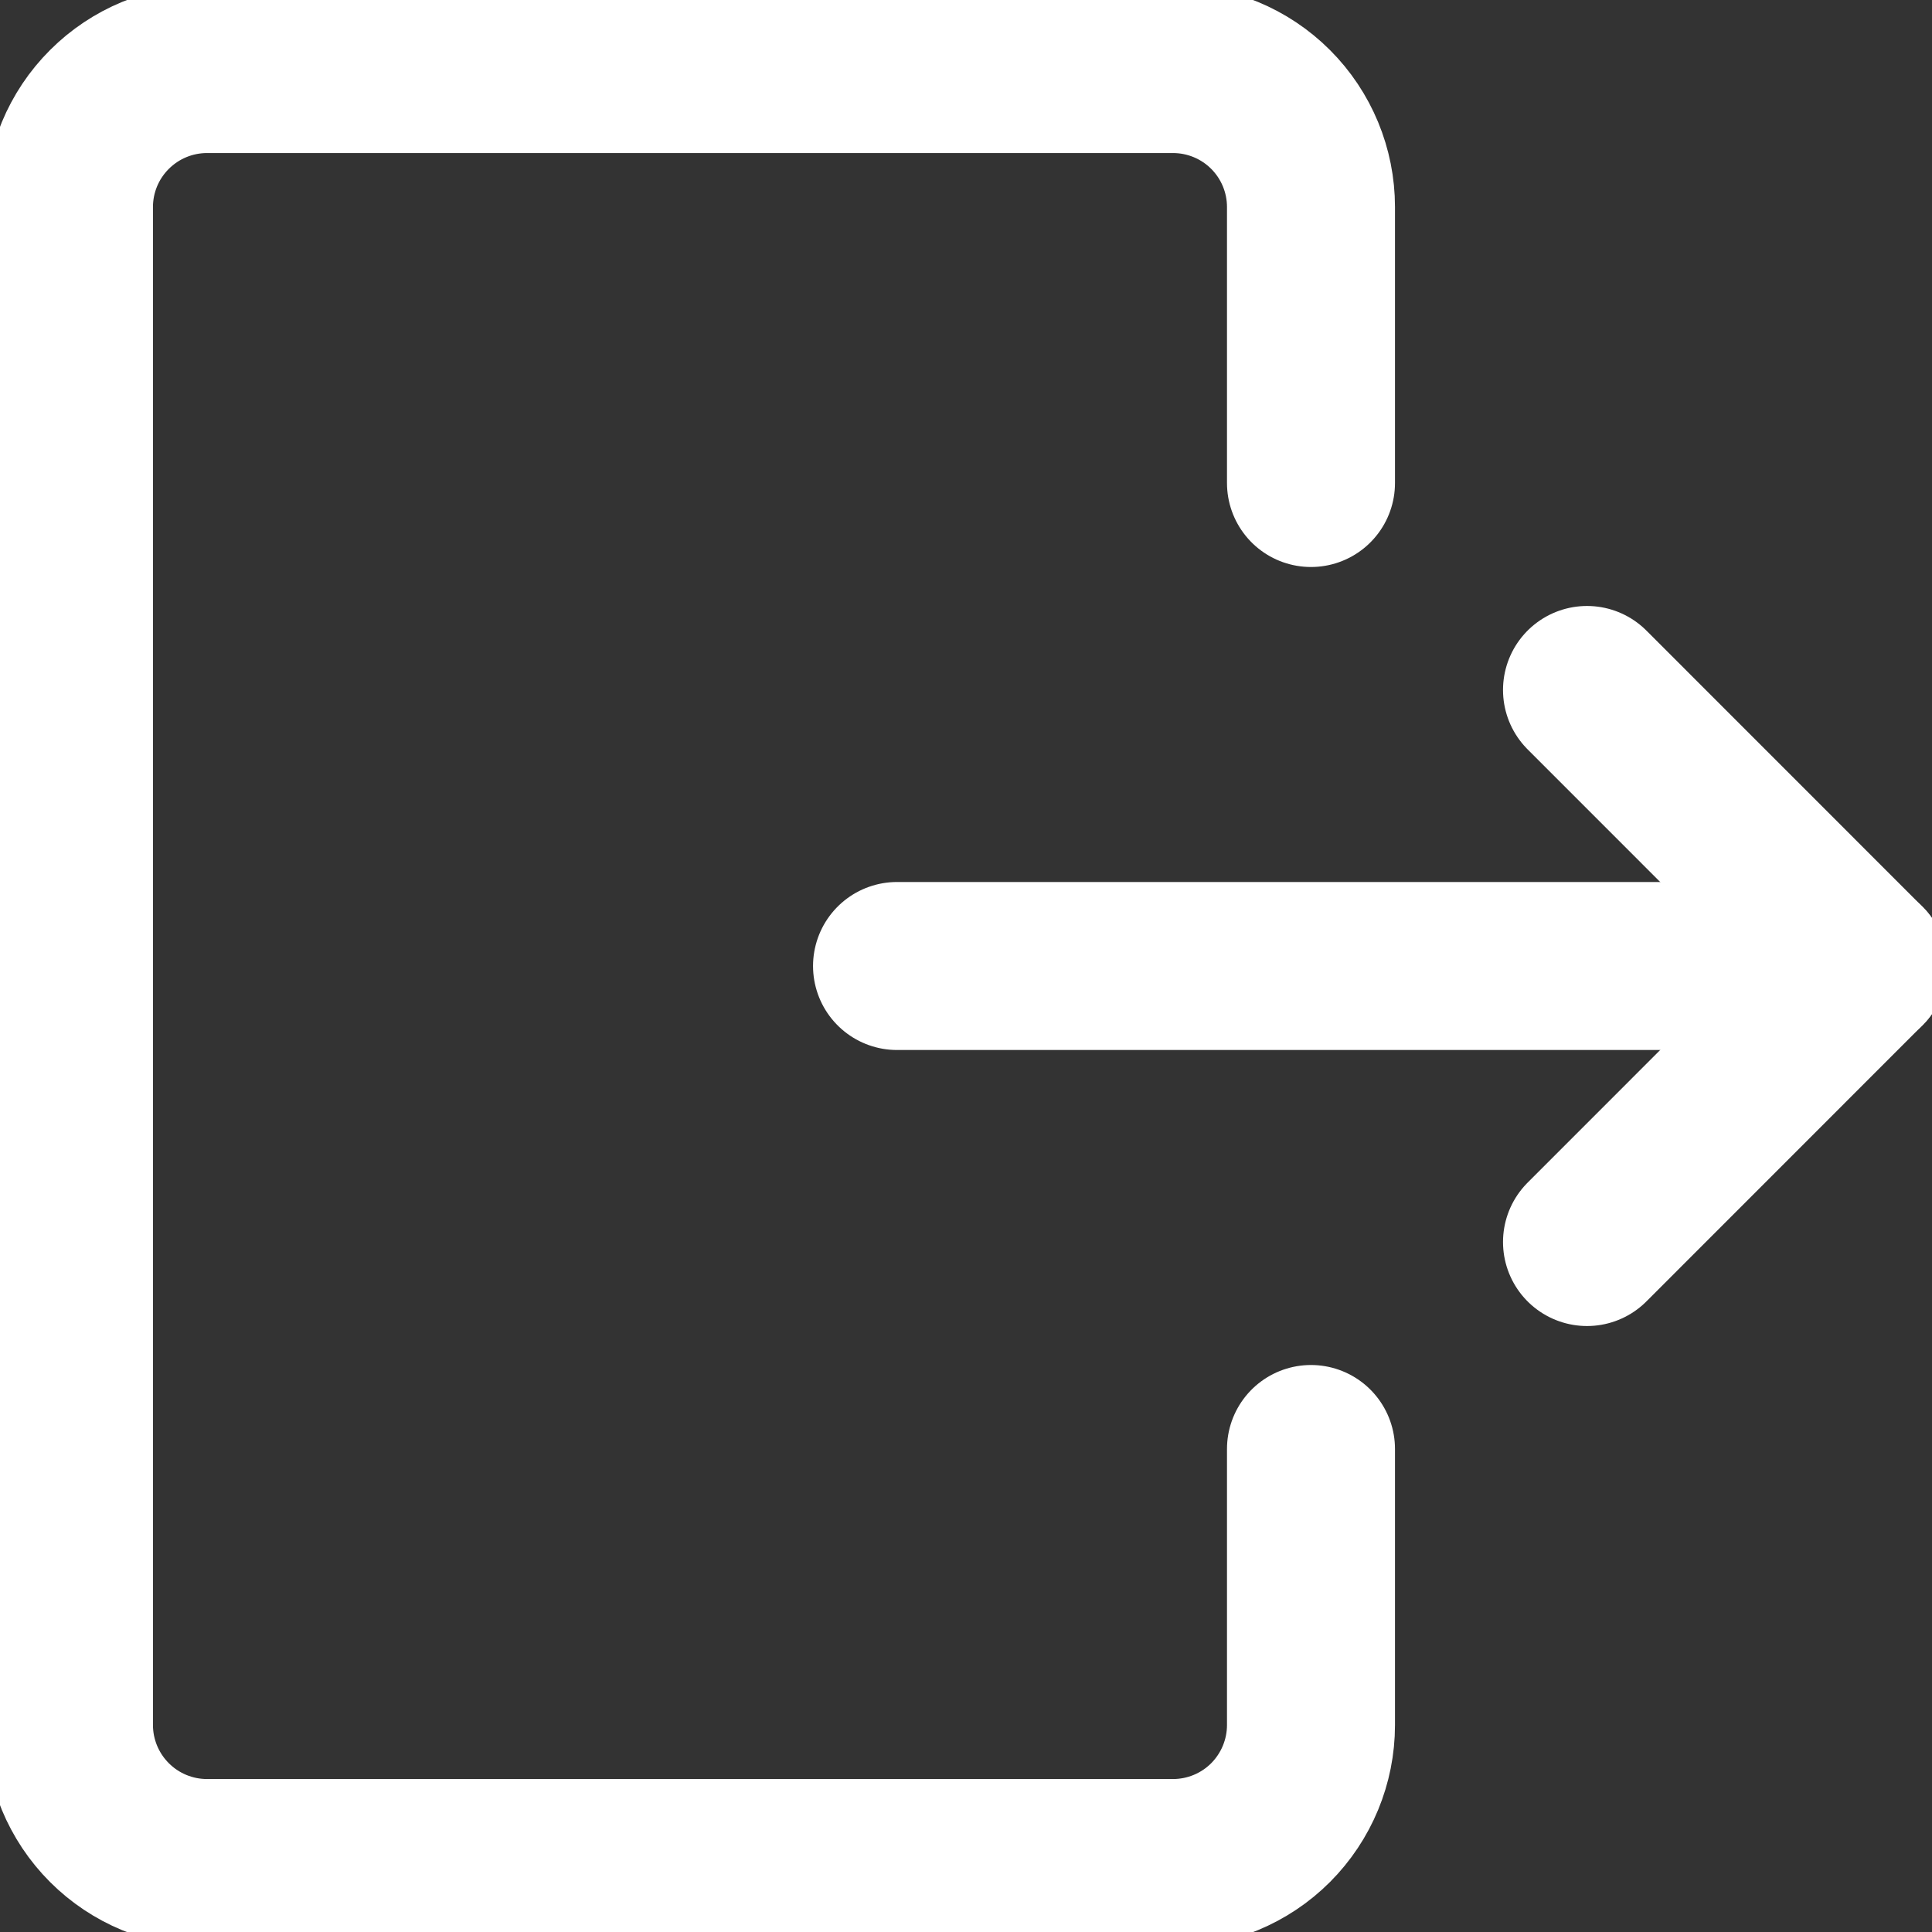 <svg width="23" height="23" viewBox="0 0 23 23" fill="none" xmlns="http://www.w3.org/2000/svg">
<rect x="0" y="0" width="23" height="23" fill="#333333" stroke="none"/>
<path d="M15.607 17.25V20.536C15.607 20.971 15.434 21.389 15.126 21.698C14.818 22.006 14.4 22.179 13.964 22.179H2.464C2.029 22.179 1.611 22.006 1.303 21.698C0.994 21.389 0.821 20.971 0.821 20.536V2.464C0.821 2.029 0.994 1.611 1.303 1.303C1.611 0.995 2.029 0.822 2.464 0.822H13.964C14.4 0.822 14.818 0.995 15.126 1.303C15.434 1.611 15.607 2.029 15.607 2.464V5.75" stroke="white" stroke-width="2" stroke-linecap="round" stroke-linejoin="round"/>
<path d="M10.679 11.5H22.179" stroke="white" stroke-width="2" stroke-linecap="round" stroke-linejoin="round"/>
<path d="M18.893 8.214L22.178 11.5L18.893 14.786" stroke="white" stroke-width="2" stroke-linecap="round" stroke-linejoin="round"/>
</svg>

